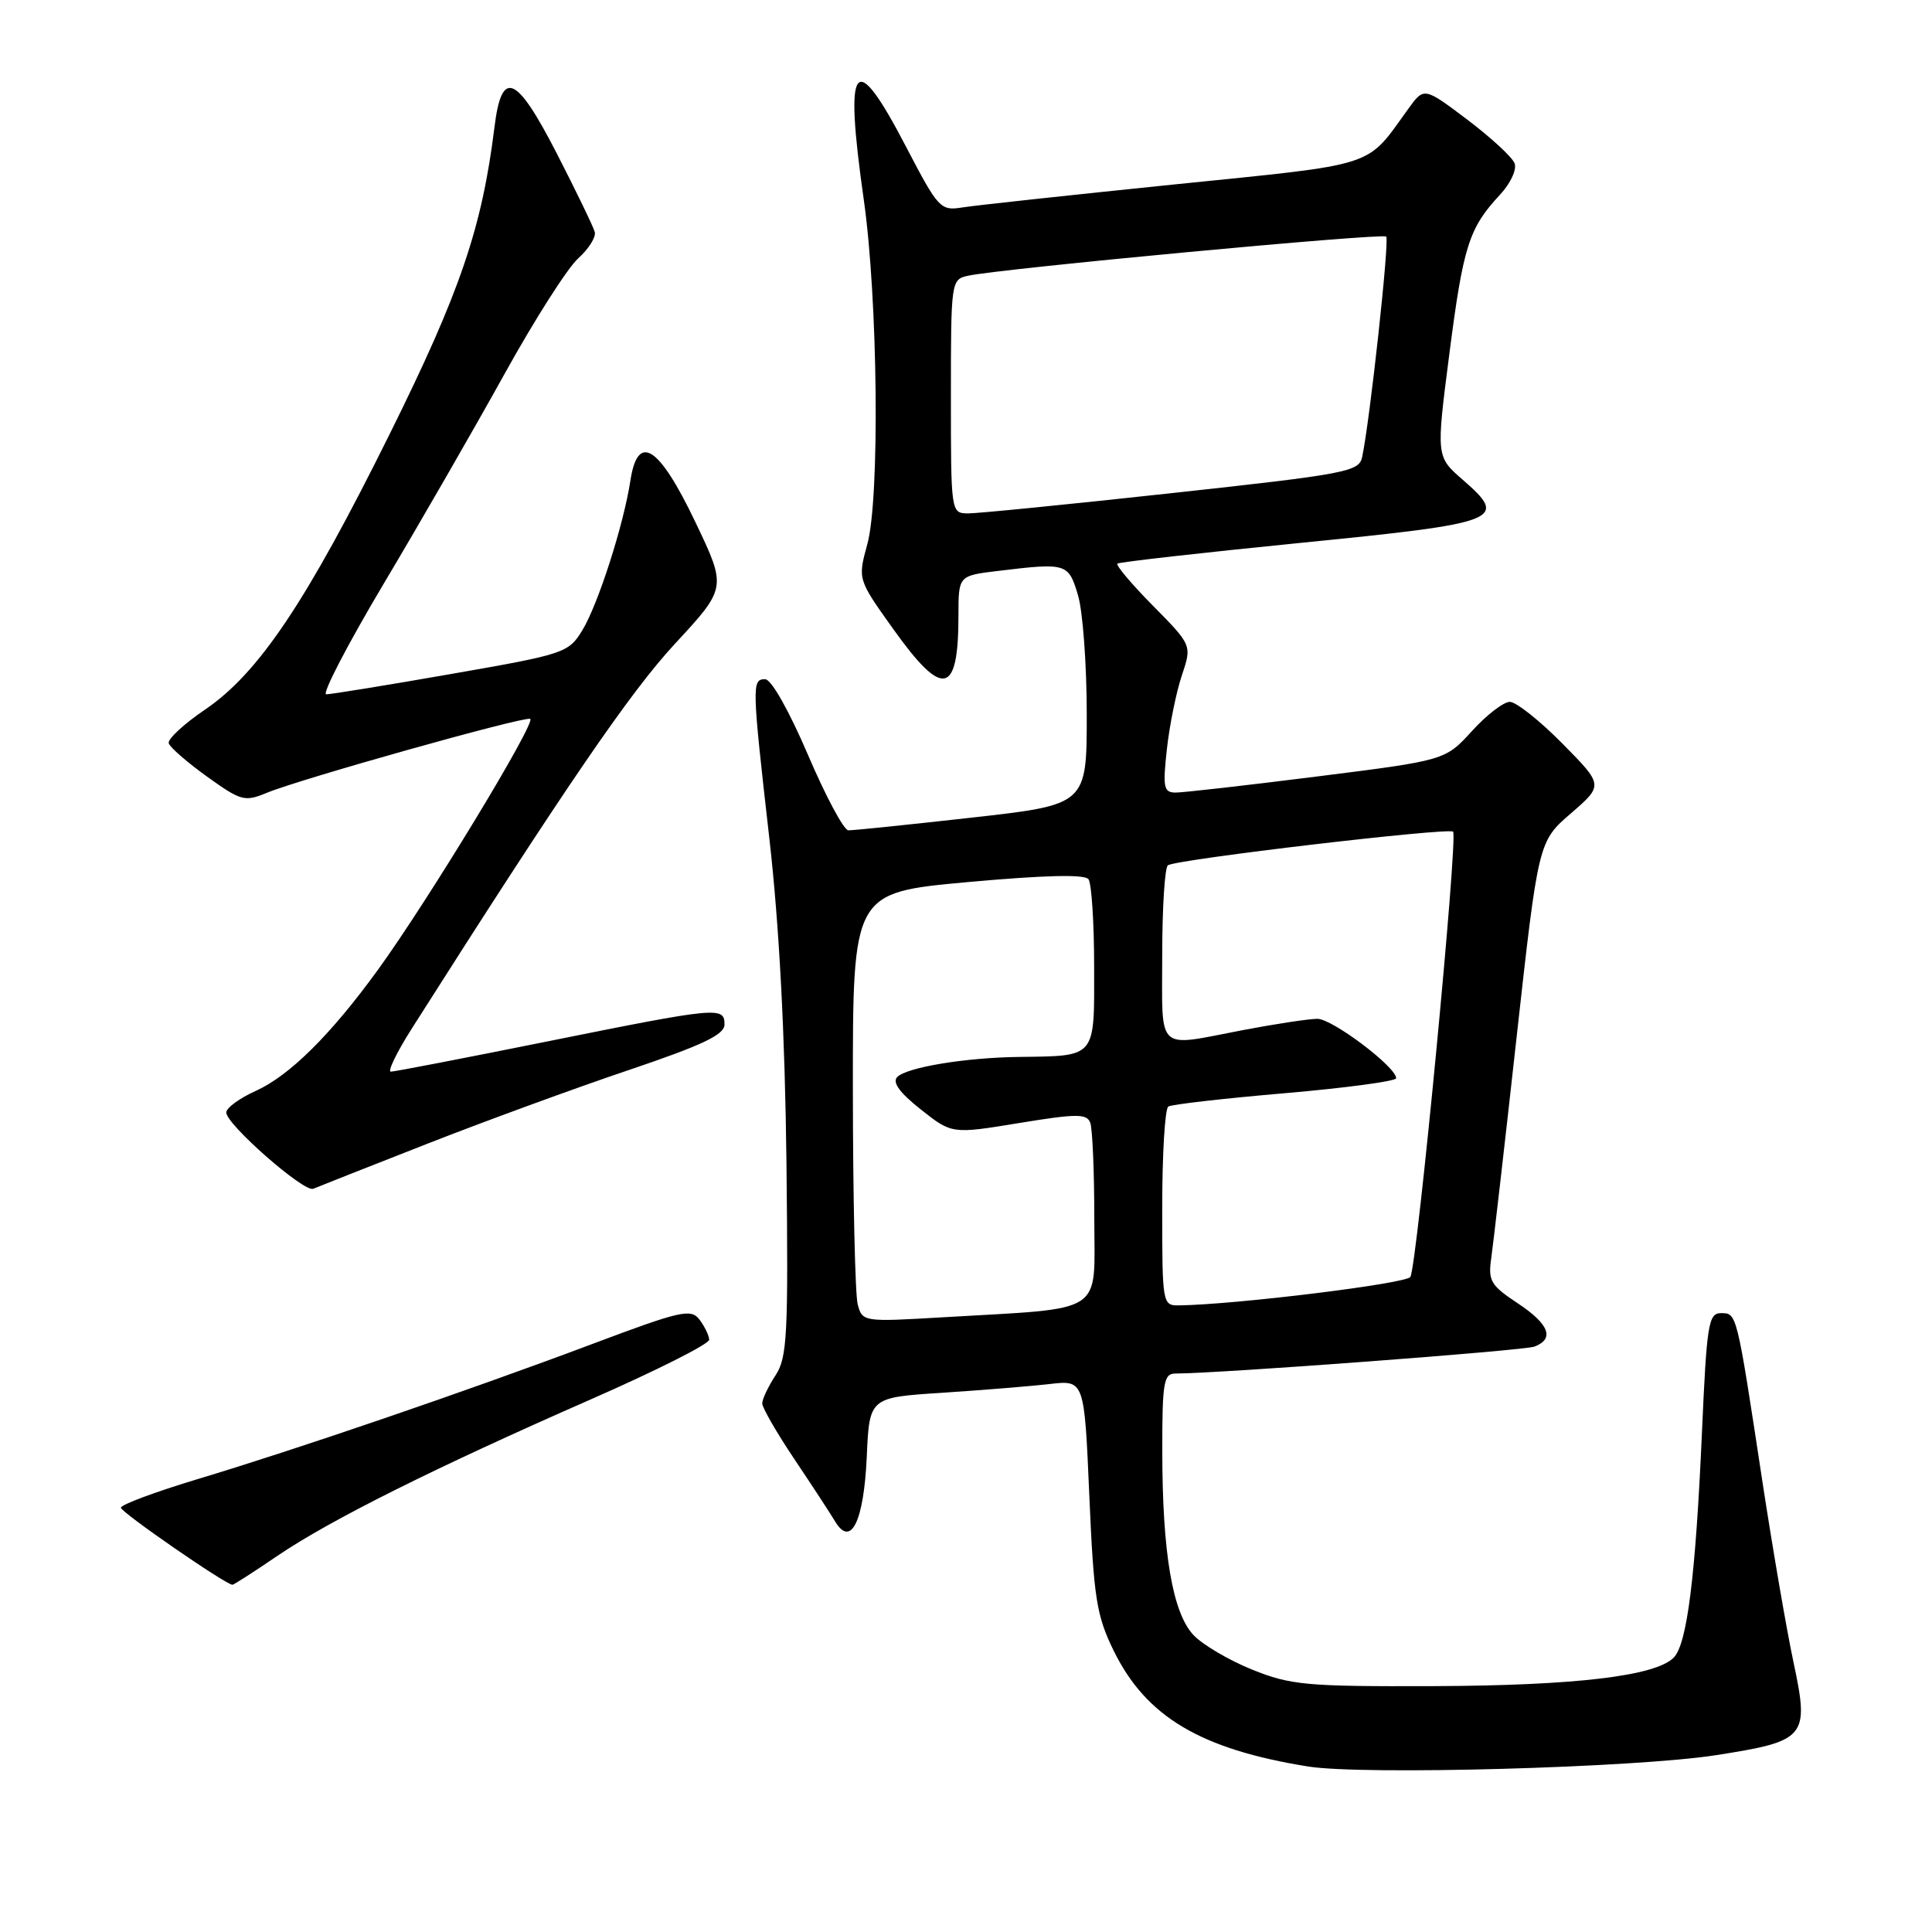 <?xml version="1.0" encoding="UTF-8" standalone="no"?>
<!DOCTYPE svg PUBLIC "-//W3C//DTD SVG 1.1//EN" "http://www.w3.org/Graphics/SVG/1.1/DTD/svg11.dtd" >
<svg xmlns="http://www.w3.org/2000/svg" xmlns:xlink="http://www.w3.org/1999/xlink" version="1.1" viewBox="0 0 256 256">
 <g >
 <path fill="currentColor"
d=" M 227.37 232.57 C 239.35 230.70 239.76 230.21 237.66 220.31 C 236.74 216.01 234.86 205.07 233.48 196.00 C 230.10 173.78 230.15 174.00 228.03 174.00 C 226.38 174.00 226.15 175.46 225.52 189.75 C 224.68 208.83 223.55 217.88 221.77 219.65 C 219.34 222.09 208.70 223.35 190.00 223.42 C 173.05 223.48 171.03 223.29 165.91 221.23 C 162.84 219.99 159.34 217.93 158.14 216.65 C 155.36 213.69 154.01 205.73 154.01 192.25 C 154.00 183.15 154.20 182.00 155.75 182.00 C 161.58 181.99 201.95 178.96 203.33 178.43 C 206.03 177.39 205.27 175.44 201.06 172.66 C 197.54 170.33 197.17 169.70 197.59 166.77 C 197.85 164.97 199.37 151.80 200.95 137.50 C 203.84 111.50 203.84 111.50 208.16 107.77 C 212.47 104.04 212.47 104.04 207.02 98.52 C 204.02 95.48 200.89 93.00 200.06 93.00 C 199.23 93.00 196.97 94.74 195.03 96.88 C 191.50 100.75 191.50 100.75 174.50 102.89 C 165.15 104.07 156.71 105.03 155.74 105.02 C 154.19 105.00 154.06 104.31 154.62 99.25 C 154.97 96.09 155.86 91.70 156.60 89.50 C 157.94 85.50 157.94 85.50 152.78 80.27 C 149.94 77.40 147.82 74.88 148.06 74.68 C 148.30 74.48 159.24 73.24 172.37 71.93 C 198.93 69.29 199.94 68.89 193.82 63.57 C 190.29 60.50 190.29 60.50 192.05 46.87 C 193.89 32.59 194.64 30.22 198.75 25.81 C 200.15 24.31 201.01 22.46 200.69 21.64 C 200.38 20.82 197.55 18.22 194.41 15.84 C 188.69 11.53 188.69 11.53 186.60 14.43 C 180.90 22.30 182.88 21.66 155.50 24.45 C 141.75 25.86 129.15 27.22 127.50 27.49 C 124.62 27.95 124.33 27.64 120.08 19.49 C 113.19 6.24 111.82 7.94 114.46 26.50 C 116.33 39.67 116.60 66.04 114.92 72.13 C 113.65 76.76 113.65 76.76 118.38 83.38 C 124.94 92.57 127.00 92.14 127.00 81.56 C 127.00 76.28 127.00 76.28 132.25 75.65 C 141.35 74.55 141.57 74.62 142.84 78.87 C 143.48 80.99 144.00 88.11 144.00 94.68 C 144.00 106.63 144.00 106.63 128.75 108.34 C 120.36 109.28 113.01 110.04 112.41 110.02 C 111.81 110.01 109.40 105.50 107.05 100.00 C 104.56 94.18 102.20 90.00 101.39 90.00 C 99.61 90.00 99.62 90.70 101.96 111.25 C 103.26 122.75 104.01 137.01 104.21 154.05 C 104.46 176.98 104.32 179.87 102.75 182.26 C 101.79 183.73 101.00 185.39 101.00 185.96 C 101.00 186.52 102.91 189.84 105.25 193.33 C 107.59 196.82 110.02 200.53 110.65 201.59 C 112.75 205.10 114.46 201.64 114.85 193.04 C 115.20 185.17 115.20 185.17 124.85 184.55 C 130.16 184.20 136.57 183.68 139.09 183.39 C 143.68 182.86 143.68 182.86 144.34 198.18 C 144.93 211.81 145.29 214.07 147.57 218.73 C 151.85 227.47 159.07 231.78 173.33 234.07 C 180.59 235.24 216.73 234.23 227.37 232.57 Z  M 36.80 206.13 C 43.80 201.39 57.51 194.54 78.25 185.44 C 86.91 181.64 93.99 178.08 93.97 177.52 C 93.95 176.96 93.37 175.76 92.69 174.86 C 91.55 173.37 90.25 173.66 78.47 178.09 C 62.00 184.28 39.45 192.00 26.25 195.97 C 20.61 197.67 16.01 199.38 16.02 199.78 C 16.03 200.39 29.90 209.97 30.80 209.99 C 30.97 210.00 33.67 208.26 36.80 206.13 Z  M 56.50 151.60 C 64.20 148.58 76.24 144.17 83.25 141.81 C 93.10 138.48 96.00 137.11 96.00 135.75 C 96.00 133.35 95.18 133.43 72.50 138.00 C 61.58 140.20 52.26 142.00 51.79 142.00 C 51.32 142.00 52.58 139.41 54.59 136.25 C 74.93 104.24 83.47 91.75 89.40 85.34 C 96.30 77.89 96.30 77.89 92.15 69.20 C 87.31 59.05 84.51 57.27 83.53 63.69 C 82.63 69.56 79.23 80.16 77.14 83.55 C 75.33 86.51 74.78 86.69 59.81 89.30 C 51.30 90.79 43.84 92.00 43.23 92.00 C 42.62 92.00 46.07 85.36 50.90 77.25 C 55.73 69.14 62.92 56.65 66.88 49.50 C 70.84 42.35 75.22 35.48 76.61 34.24 C 78.00 32.99 78.99 31.42 78.81 30.74 C 78.63 30.06 76.35 25.35 73.75 20.28 C 68.40 9.88 66.48 9.07 65.52 16.84 C 63.87 30.18 60.97 38.70 51.64 57.50 C 40.60 79.77 34.28 89.20 27.15 94.04 C 24.35 95.94 22.19 97.94 22.36 98.49 C 22.52 99.03 24.81 101.02 27.44 102.91 C 31.94 106.14 32.42 106.27 35.36 105.05 C 39.82 103.21 69.29 94.93 70.25 95.25 C 71.16 95.55 56.72 119.35 50.08 128.50 C 43.83 137.12 38.36 142.53 33.89 144.55 C 31.75 145.51 29.99 146.80 29.98 147.40 C 29.95 148.96 40.29 158.03 41.50 157.52 C 42.05 157.28 48.80 154.62 56.50 151.60 Z  M 113.65 172.84 C 113.31 171.55 113.02 158.75 113.01 144.39 C 113.00 118.27 113.00 118.27 128.25 116.88 C 138.39 115.96 143.75 115.83 144.23 116.50 C 144.64 117.05 144.98 122.29 144.98 128.13 C 145.00 140.30 145.33 139.91 135.00 140.05 C 127.91 140.14 120.18 141.42 118.89 142.71 C 118.20 143.40 119.20 144.79 122.00 147.00 C 126.13 150.27 126.13 150.27 135.03 148.81 C 142.65 147.56 144.00 147.55 144.46 148.76 C 144.76 149.53 145.00 155.26 145.00 161.49 C 145.00 174.40 146.77 173.26 124.89 174.55 C 114.38 175.17 114.27 175.15 113.65 172.84 Z  M 154.00 160.06 C 154.00 152.94 154.36 146.89 154.81 146.62 C 155.26 146.34 162.23 145.54 170.31 144.85 C 178.39 144.15 185.00 143.26 185.00 142.87 C 185.00 141.38 176.54 135.00 174.57 135.00 C 173.43 135.00 168.97 135.68 164.66 136.50 C 153.04 138.73 154.00 139.62 154.00 126.56 C 154.00 120.27 154.34 114.91 154.76 114.65 C 156.04 113.85 191.96 109.63 192.54 110.20 C 193.22 110.89 187.77 167.76 186.88 169.20 C 186.33 170.09 163.80 172.86 156.25 172.97 C 154.03 173.00 154.00 172.82 154.00 160.06 Z  M 126.00 52.52 C 126.00 37.28 126.03 37.03 128.25 36.54 C 132.53 35.60 183.19 30.85 183.68 31.35 C 184.13 31.80 181.53 55.69 180.49 60.57 C 180.08 62.50 178.42 62.82 155.28 65.34 C 141.65 66.83 129.49 68.04 128.25 68.03 C 126.01 68.00 126.00 67.90 126.00 52.52 Z "/>
</g>
</svg>